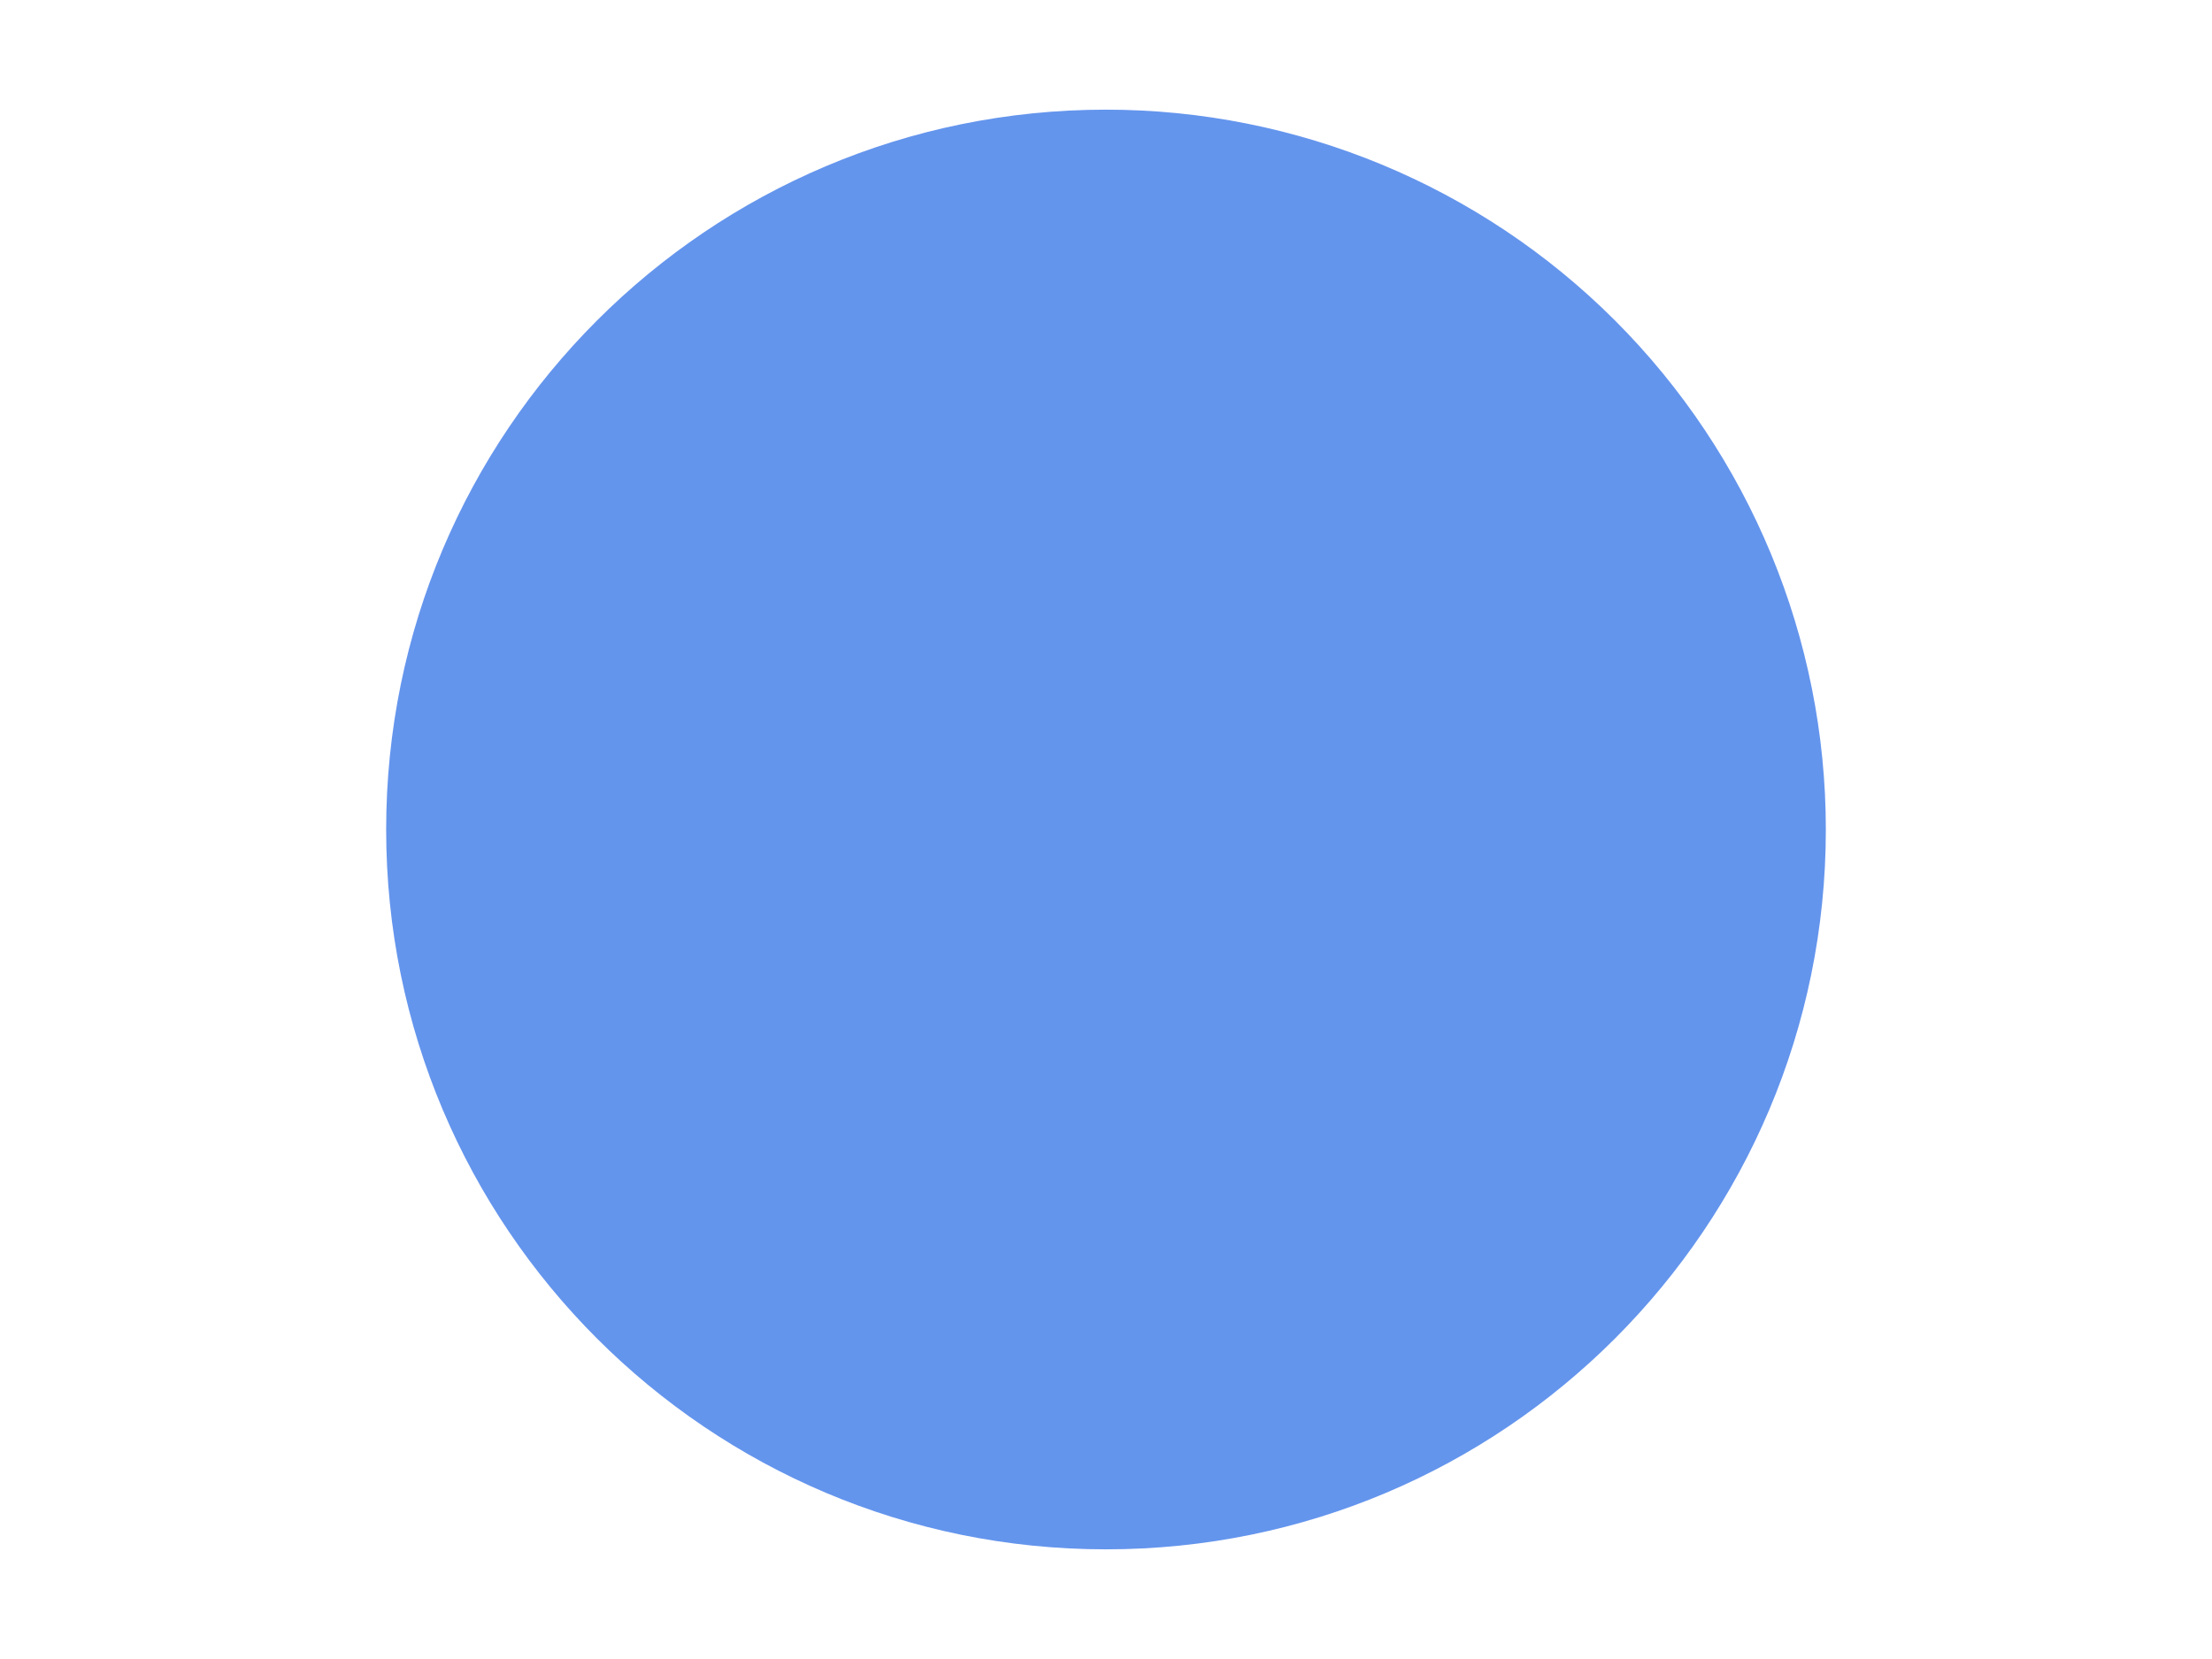 <svg version="1.1" viewBox="0.0 0.0 960.0 720.0" fill="none" stroke="none" stroke-linecap="square" stroke-miterlimit="10" xmlns:xlink="http://www.w3.org/1999/xlink" xmlns="http://www.w3.org/2000/svg"><clipPath id="p.0"><path d="m0 0l960.0 0l0 720.0l-960.0 0l0 -720.0z" clip-rule="nonzero"/></clipPath><g clip-path="url(#p.0)"><path fill="#000000" fill-opacity="0.0" d="m0 0l960.0 0l0 720.0l-960.0 0z" fill-rule="evenodd"/><path fill="#6495ed" d="m167.591 360.0l0 0c0 -172.539 139.87 -312.409 312.409 -312.409l0 0c82.856 0 162.319 32.914 220.907 91.503c58.588 58.588 91.503 138.051 91.503 220.907l0 0c0 172.539 -139.87 312.409 -312.409 312.409l0 0c-172.539 0 -312.409 -139.87 -312.409 -312.409z" fill-rule="evenodd"/></g></svg>